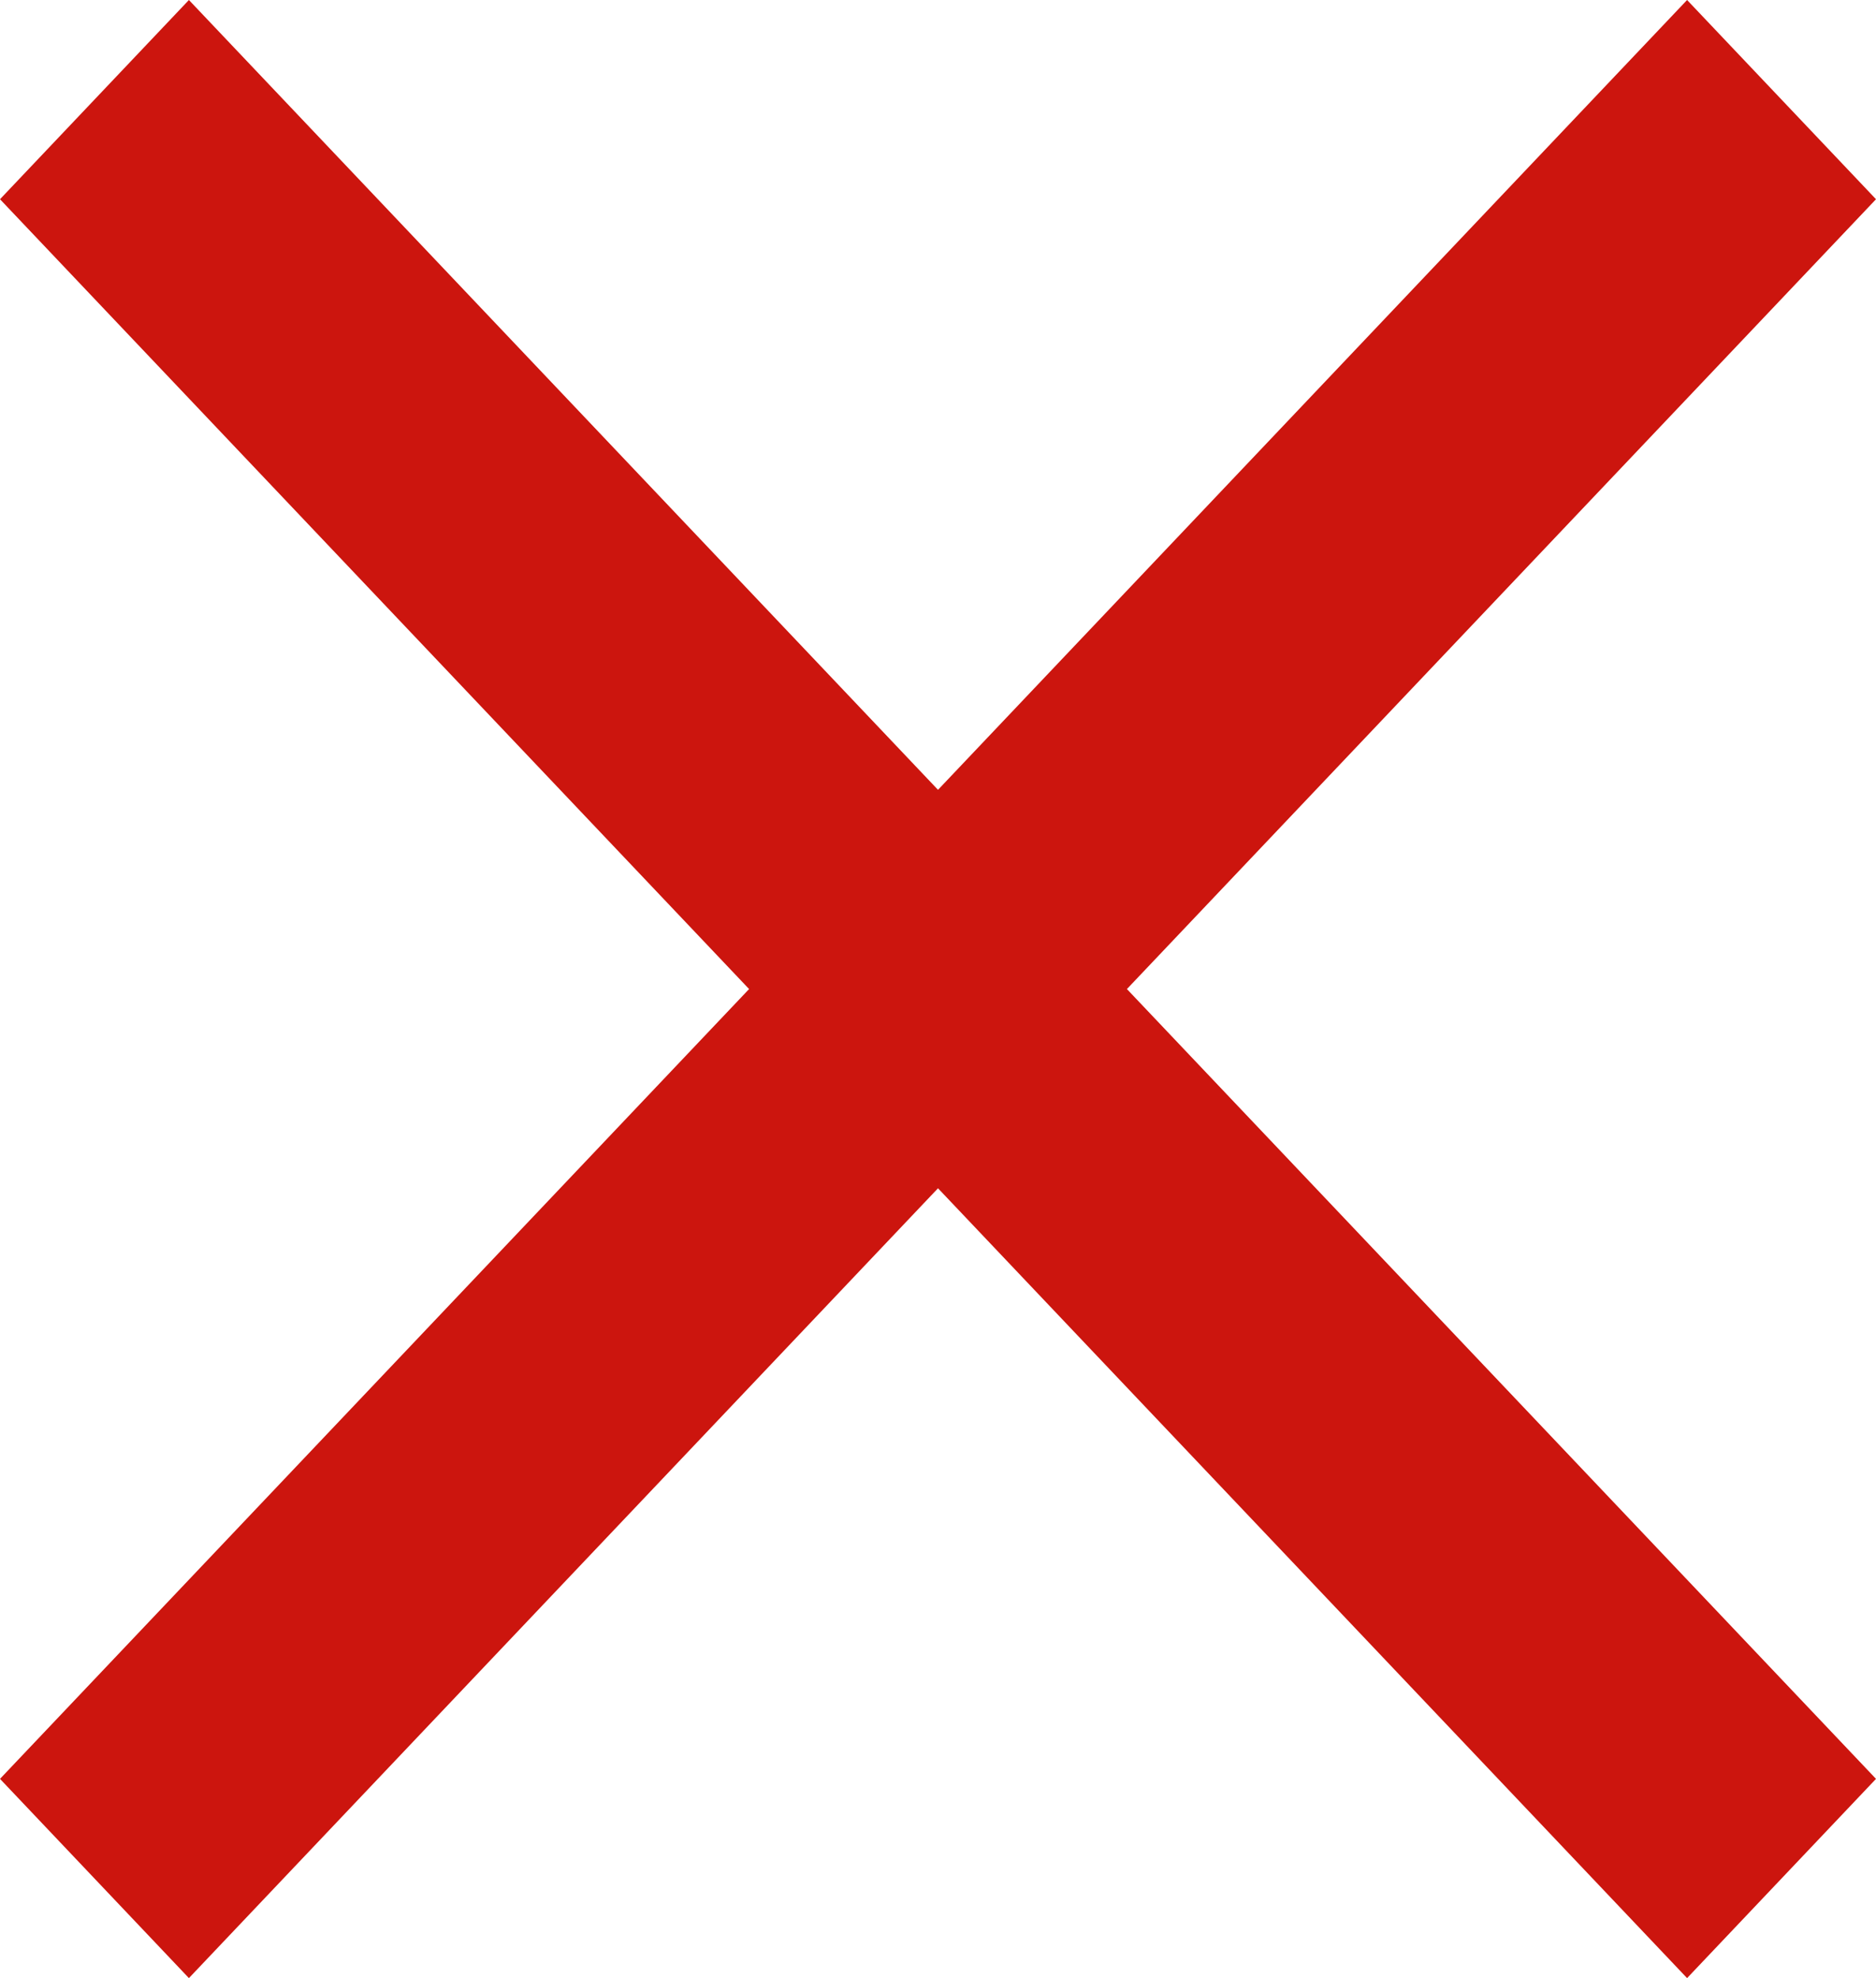 <svg width="37" height="39" viewBox="0 0 37 39" fill="none" xmlns="http://www.w3.org/2000/svg">
<path d="M37 3.928L33.274 0L18.5 15.572L3.726 0L0 3.928L14.774 19.5L0 35.072L3.726 39L18.5 23.428L33.274 39L37 35.072L22.226 19.5L37 3.928Z" fill="#CC150E"/>
</svg>
